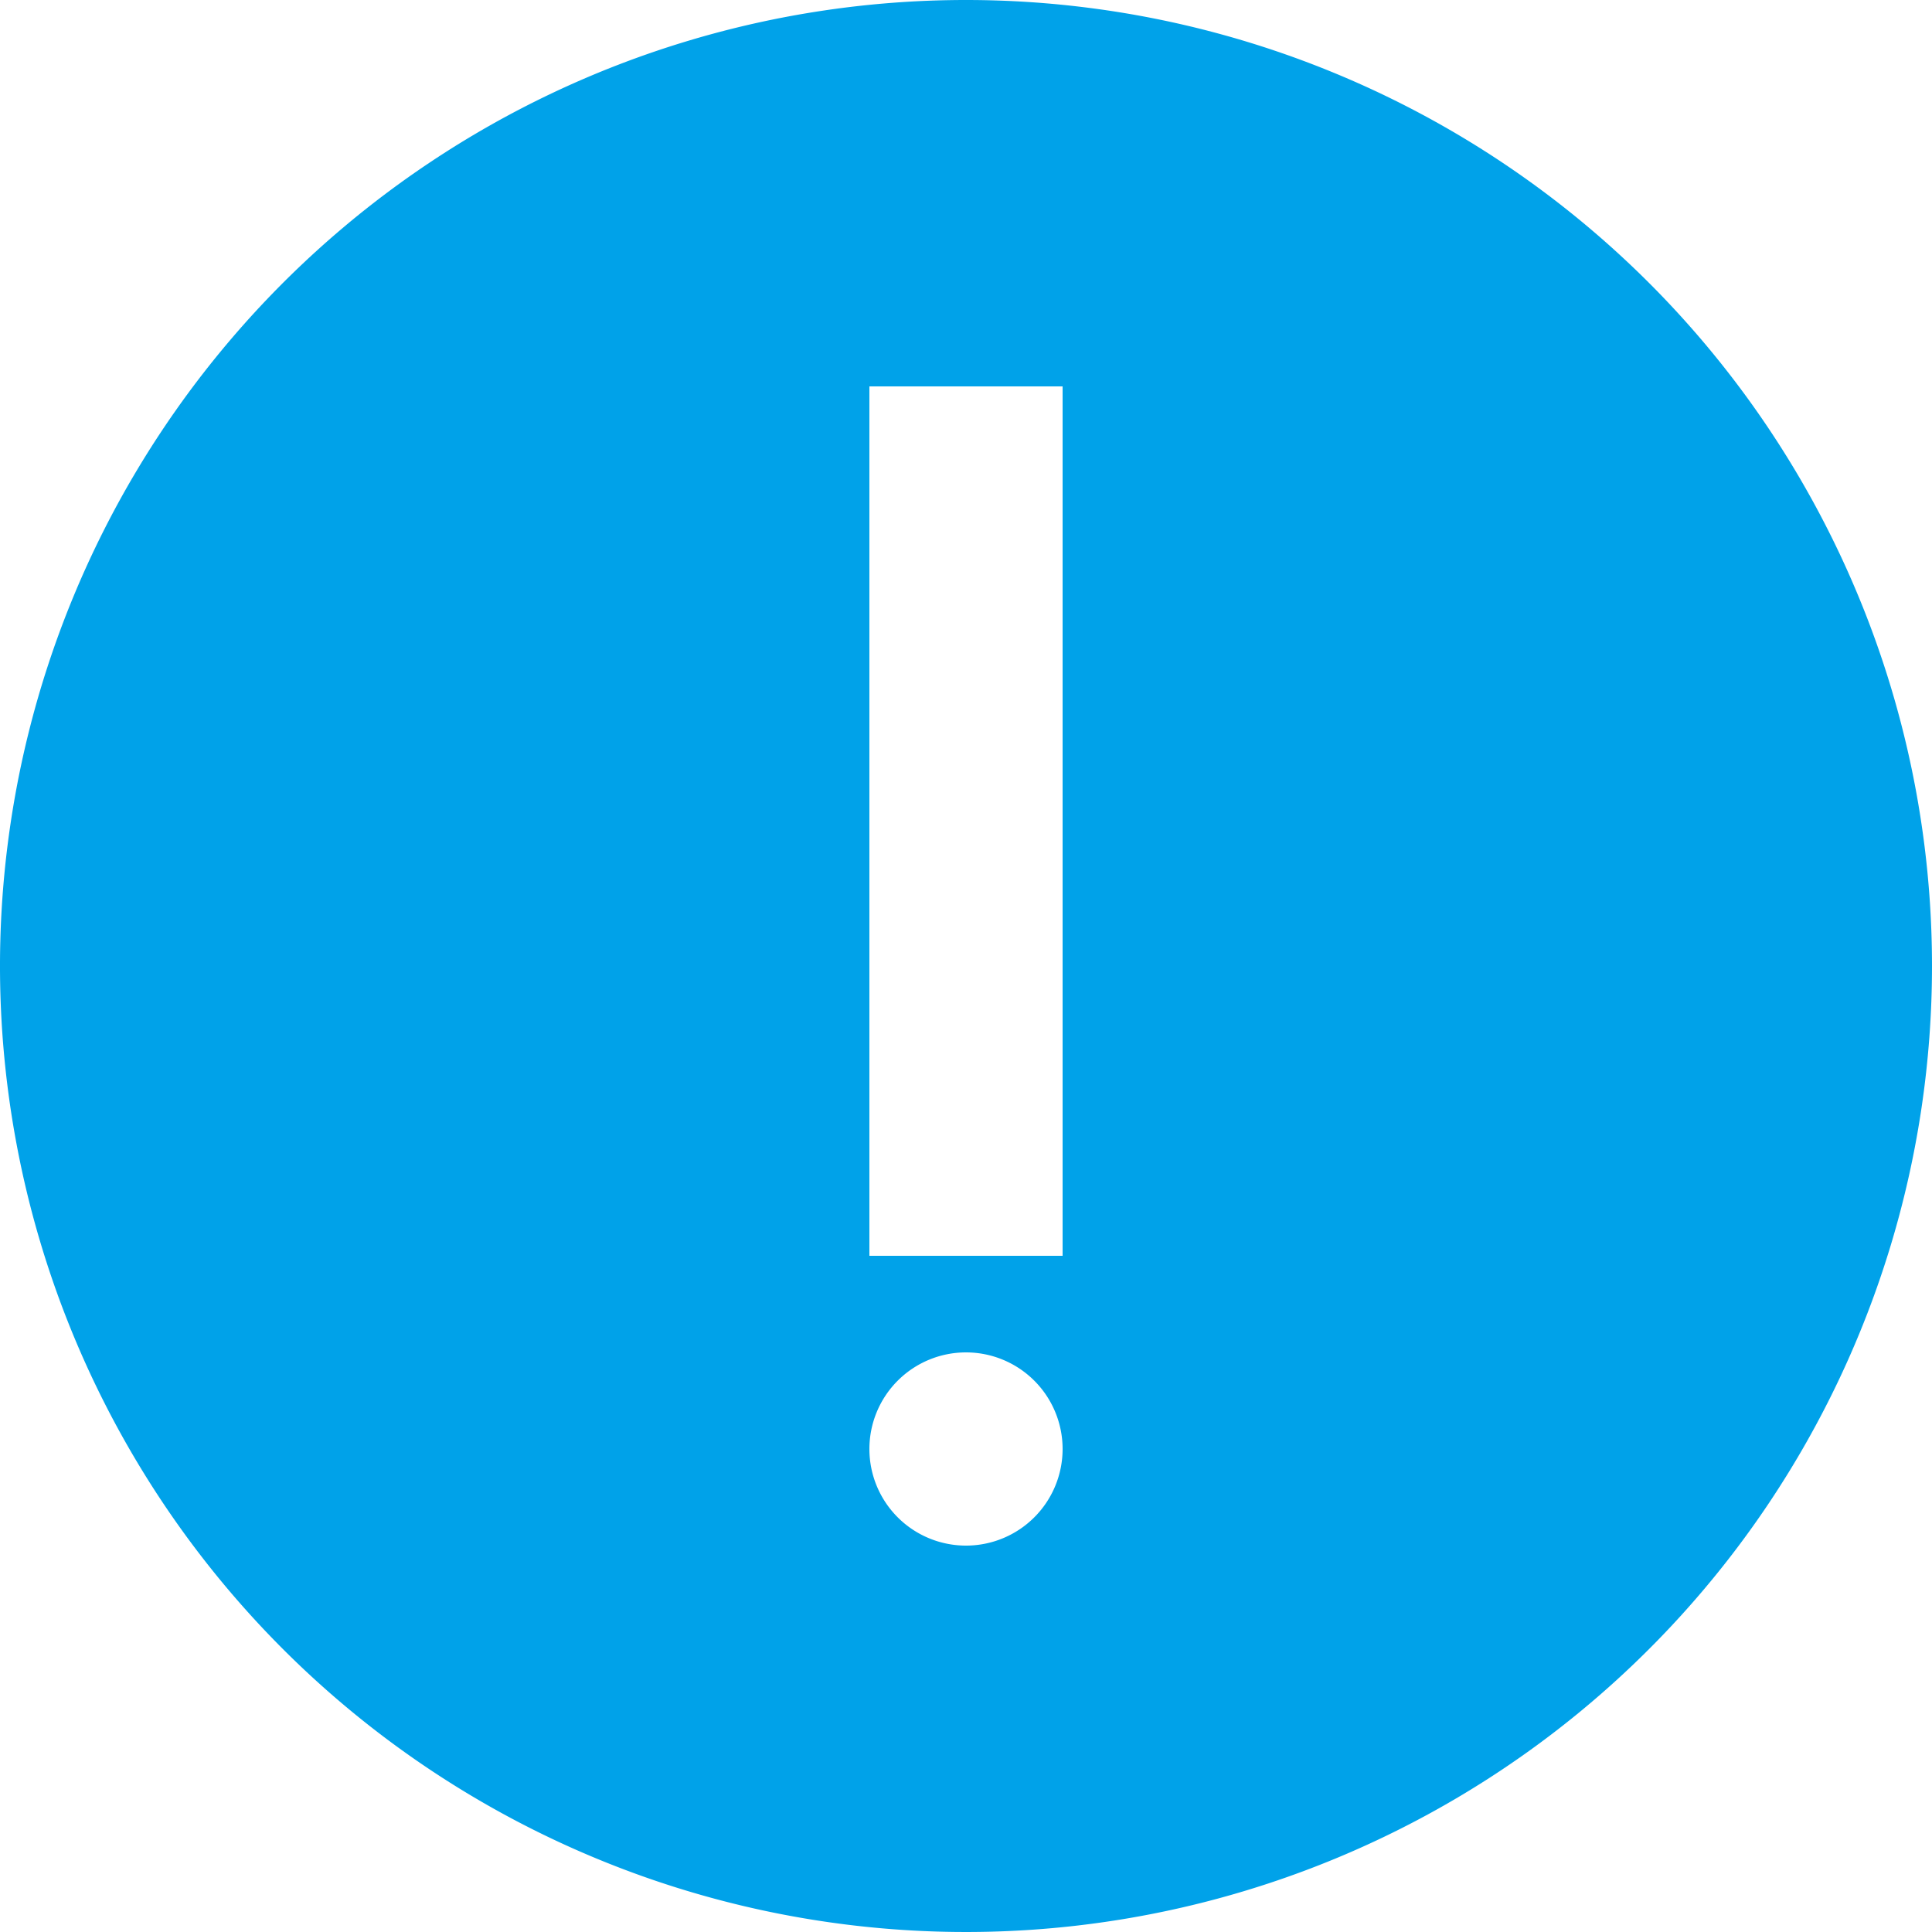 <?xml version="1.0" standalone="no"?><!DOCTYPE svg PUBLIC "-//W3C//DTD SVG 1.1//EN" "http://www.w3.org/Graphics/SVG/1.1/DTD/svg11.dtd"><svg t="1591599882977" class="icon" viewBox="0 0 1024 1024" version="1.1" xmlns="http://www.w3.org/2000/svg" p-id="823" width="16" height="16" xmlns:xlink="http://www.w3.org/1999/xlink"><defs><style type="text/css"></style></defs><path d="M512 0a512 512 0 1 0 512 512A512 512 0 0 0 512 0z m0 819.2a51.2 51.2 0 1 1 51.2-51.2 51.2 51.2 0 0 1-51.2 51.2z m51.2-153.6H460.8V204.8h102.4z" p-id="824" fill="#00A2E9"></path></svg>